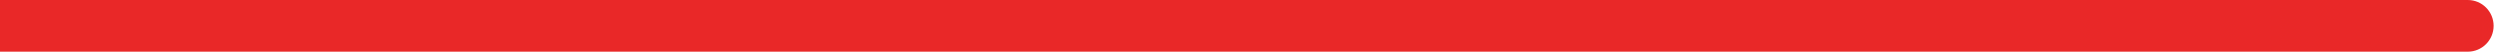<svg width="387" height="8" viewBox="0 0 387 8" fill="none" xmlns="http://www.w3.org/2000/svg">
<path d="M4 0H0V8H4V0ZM382.012 8C384.221 8 386.012 6.209 386.012 4C386.012 1.791 384.221 0 382.012 0V8ZM4 8H382.012V0H4V8Z" fill="#E92828"/>
</svg>
